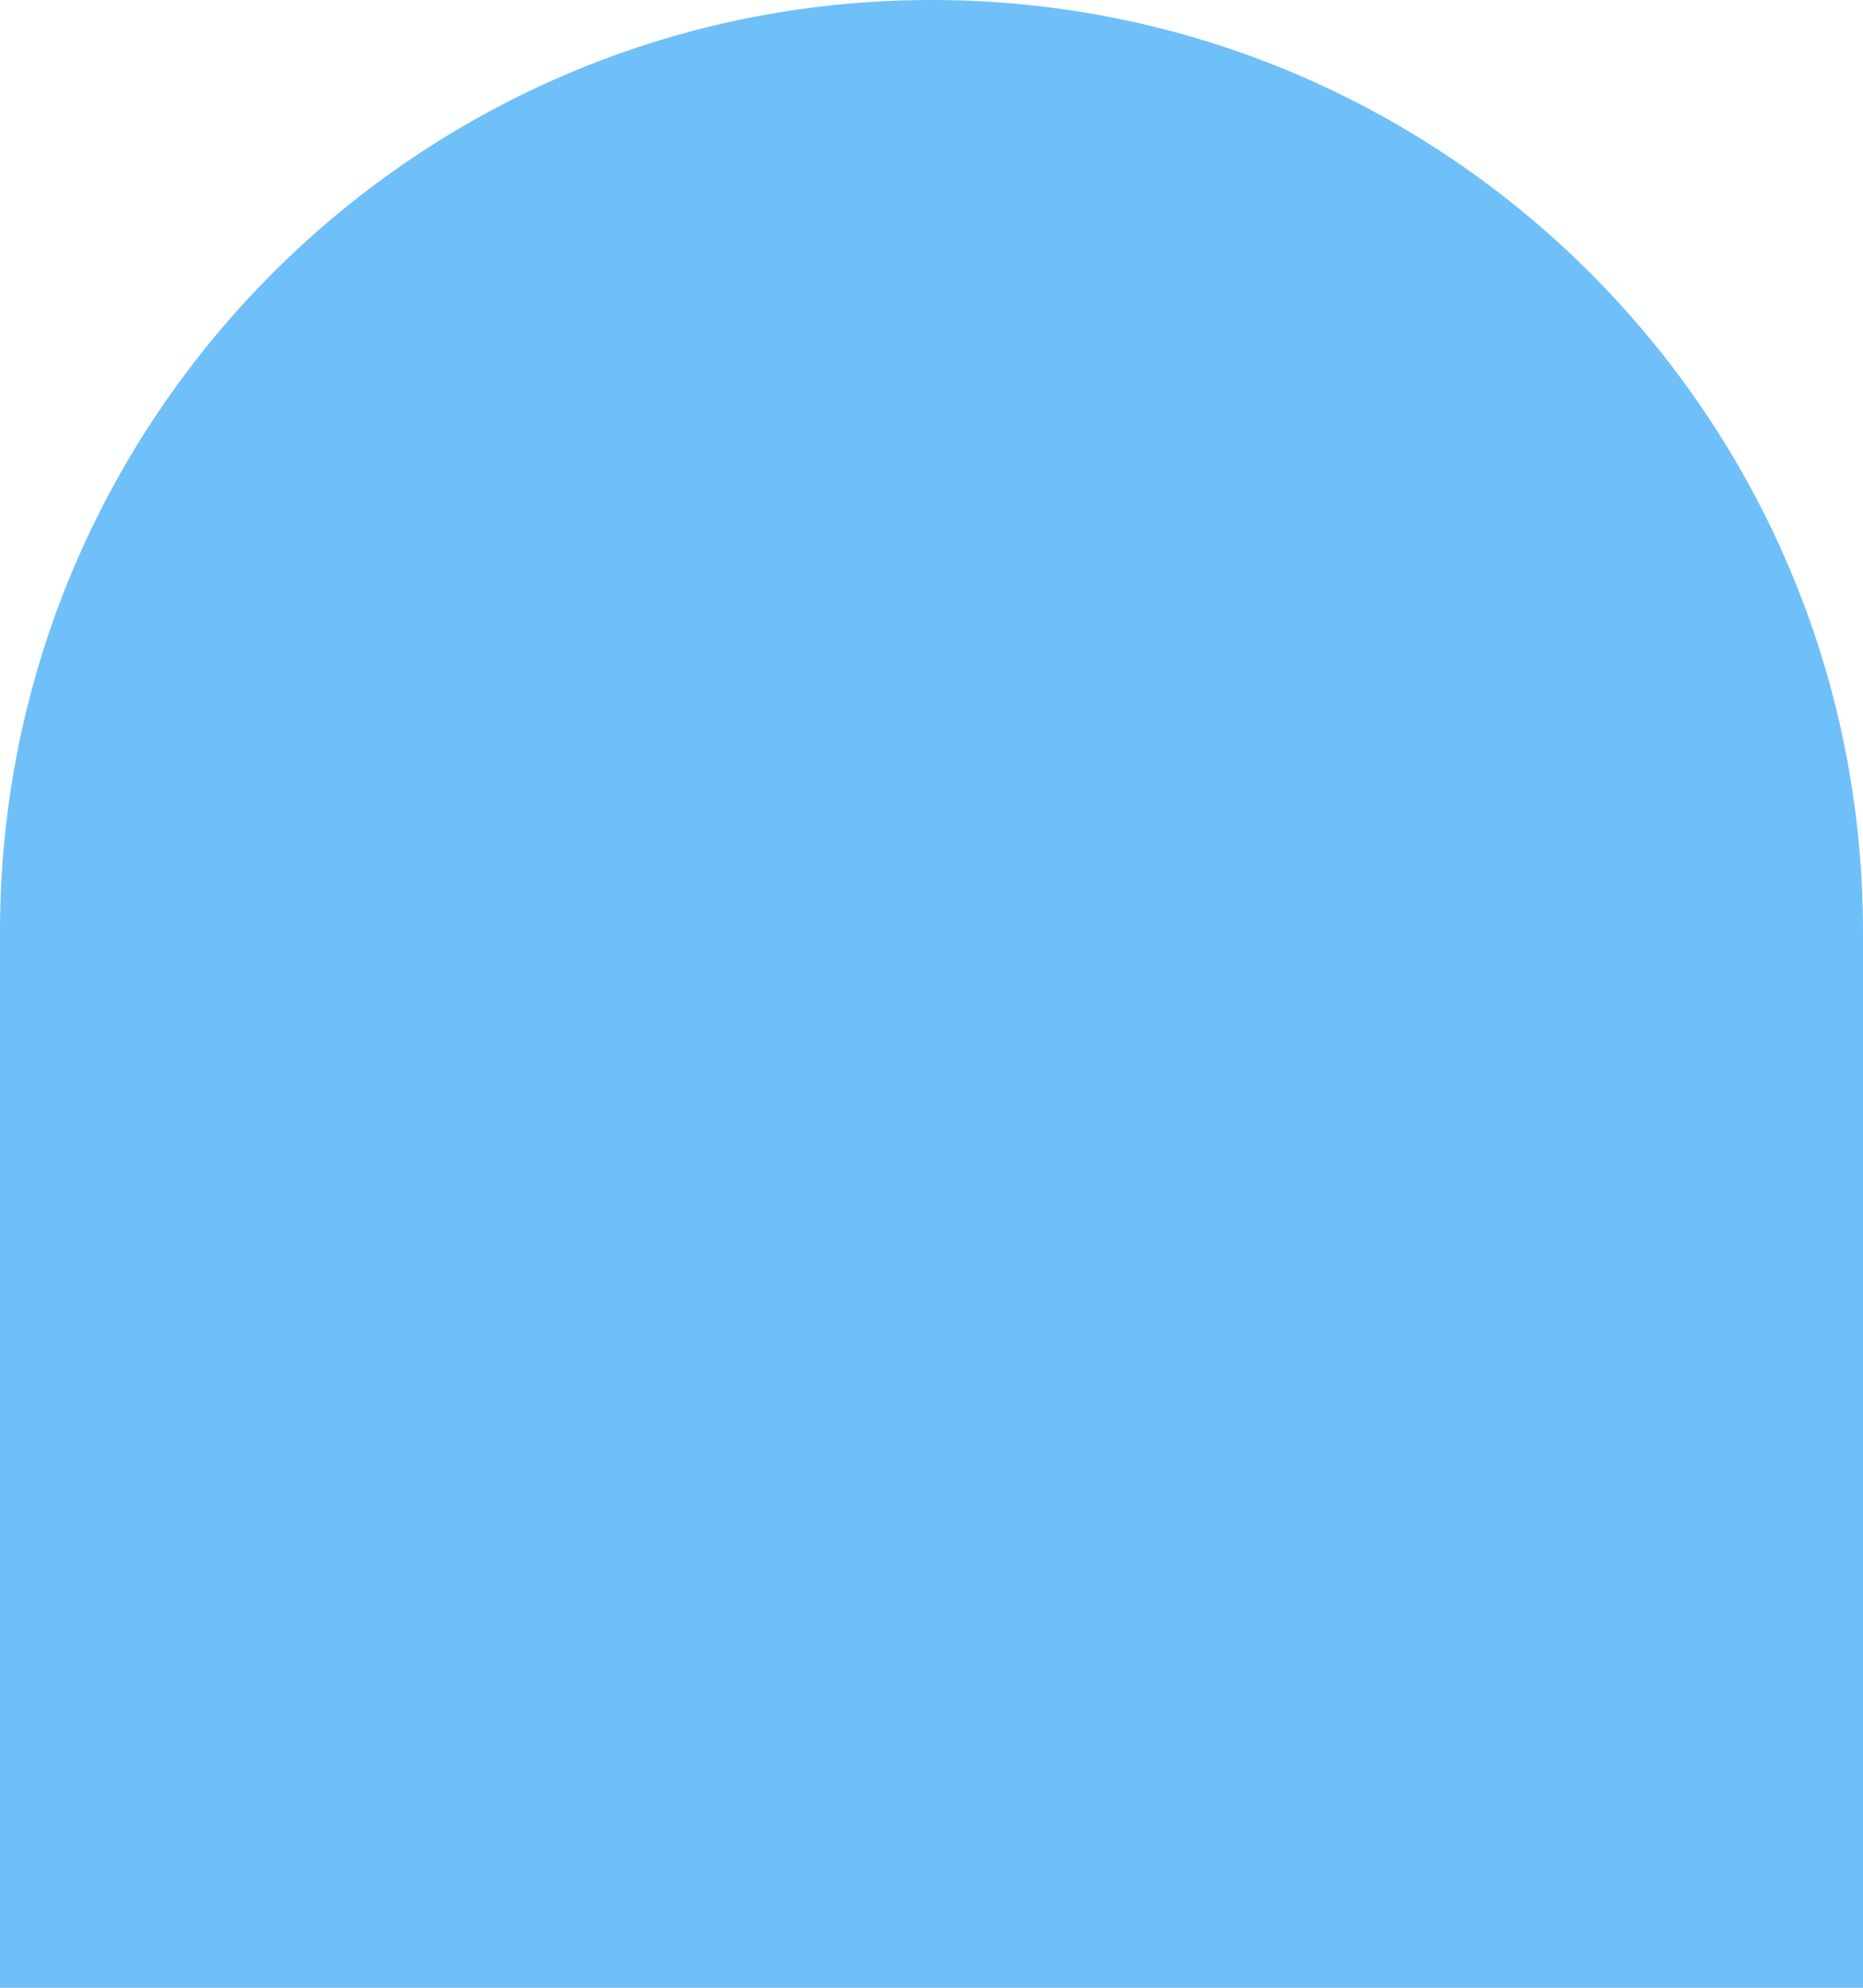 <svg width="45" height="48" viewBox="0 0 45 48" fill="none" xmlns="http://www.w3.org/2000/svg">
<path d="M0 22.5C0 10.074 10.074 0 22.5 0C34.926 0 45 10.074 45 22.5V48H0V22.5Z" fill="#6FBFF9"/>
</svg>
